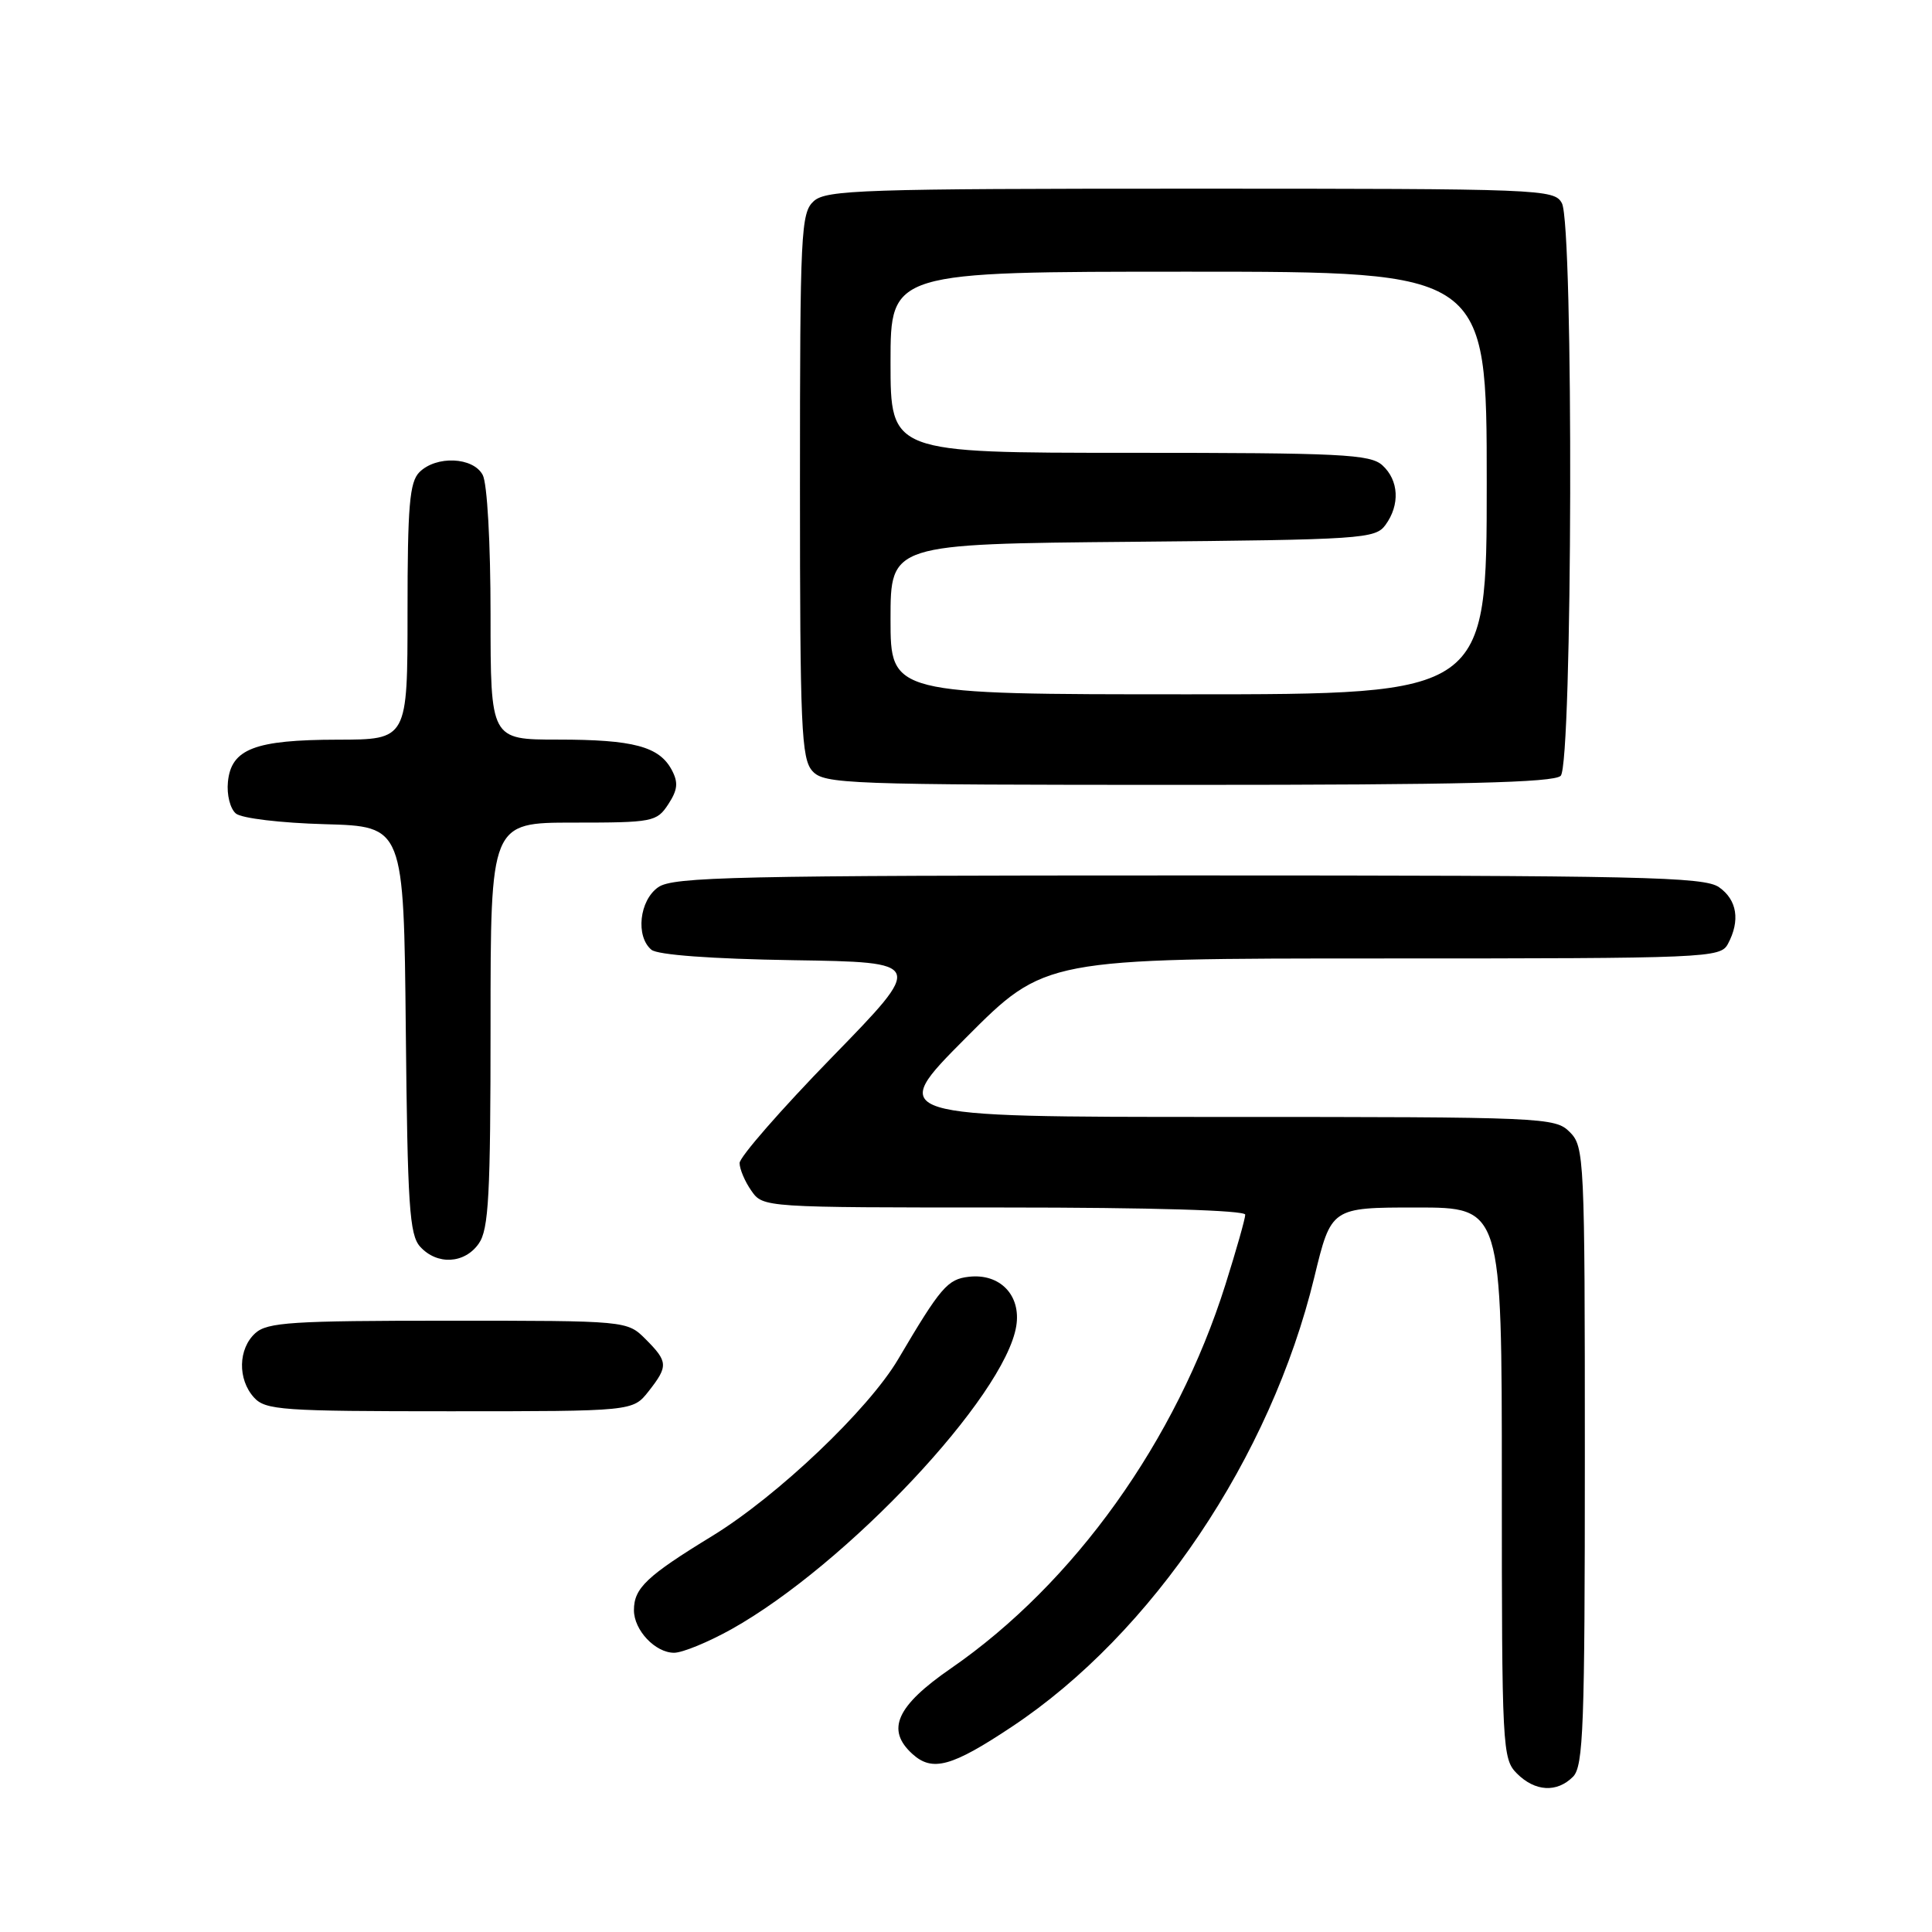 <?xml version="1.0" encoding="UTF-8" standalone="no"?>
<!DOCTYPE svg PUBLIC "-//W3C//DTD SVG 1.1//EN" "http://www.w3.org/Graphics/SVG/1.1/DTD/svg11.dtd" >
<svg xmlns="http://www.w3.org/2000/svg" xmlns:xlink="http://www.w3.org/1999/xlink" version="1.1" viewBox="0 0 256 256">
 <g >
 <path fill="currentColor"
d=" M 208.43 235.43 C 209.81 234.05 210.00 228.80 210.00 192.93 C 210.00 153.33 209.93 151.93 208.00 150.00 C 206.06 148.06 204.67 148.00 161.77 148.00 C 117.54 148.00 117.54 148.00 128.00 137.50 C 138.46 127.00 138.46 127.00 183.20 127.00 C 226.40 127.00 227.97 126.93 228.96 125.07 C 230.61 121.99 230.18 119.24 227.78 117.56 C 225.82 116.18 217.48 116.00 157.50 116.00 C 97.52 116.00 89.18 116.18 87.22 117.56 C 84.71 119.31 84.20 124.09 86.32 125.85 C 87.14 126.53 94.29 127.06 105.07 127.23 C 122.50 127.50 122.50 127.50 110.25 140.08 C 103.51 147.00 98.00 153.31 98.00 154.11 C 98.00 154.90 98.70 156.56 99.56 157.78 C 101.11 160.00 101.18 160.00 133.06 160.00 C 152.53 160.00 165.00 160.37 165.00 160.95 C 165.00 161.47 163.82 165.63 162.38 170.20 C 155.86 190.89 142.33 209.80 126.00 221.07 C 118.77 226.06 117.36 229.21 120.91 232.42 C 123.55 234.81 126.12 234.10 134.11 228.78 C 152.68 216.44 168.37 193.11 174.15 169.25 C 176.39 160.00 176.39 160.00 187.70 160.00 C 199.00 160.00 199.00 160.00 199.00 196.50 C 199.00 231.67 199.07 233.07 201.00 235.00 C 203.40 237.40 206.29 237.57 208.43 235.43 Z  M 96.92 215.88 C 112.18 207.34 133.15 185.02 134.66 175.71 C 135.32 171.63 132.50 168.70 128.37 169.18 C 125.55 169.50 124.64 170.56 119.00 180.12 C 115.06 186.79 103.03 198.22 94.40 203.51 C 85.68 208.84 84.00 210.43 84.00 213.36 C 84.00 216.01 86.83 219.00 89.32 219.00 C 90.43 219.00 93.85 217.59 96.92 215.88 Z  M 85.93 184.37 C 88.56 181.02 88.53 180.44 85.55 177.45 C 83.09 175.00 83.09 175.00 59.37 175.00 C 38.71 175.00 35.42 175.21 33.83 176.65 C 31.55 178.72 31.47 182.76 33.65 185.17 C 35.17 186.85 37.34 187.00 59.58 187.00 C 83.85 187.00 83.85 187.00 85.93 184.37 Z  M 63.44 164.78 C 64.76 162.90 65.00 158.39 65.00 135.78 C 65.00 109.00 65.00 109.00 75.98 109.00 C 86.50 109.00 87.02 108.90 88.55 106.57 C 89.80 104.65 89.90 103.69 89.01 102.02 C 87.35 98.91 83.92 98.00 73.93 98.00 C 65.00 98.00 65.00 98.00 65.00 81.43 C 65.00 71.93 64.56 64.04 63.96 62.93 C 62.69 60.55 57.80 60.34 55.57 62.57 C 54.27 63.88 54.00 67.02 54.00 81.07 C 54.00 98.00 54.00 98.00 44.75 98.01 C 33.75 98.03 30.63 99.23 30.20 103.61 C 30.03 105.31 30.50 107.17 31.26 107.80 C 32.02 108.43 37.22 109.05 43.06 109.21 C 53.50 109.50 53.50 109.50 53.77 136.44 C 54.00 159.75 54.25 163.62 55.67 165.19 C 57.91 167.66 61.56 167.47 63.44 164.78 Z  M 206.80 102.80 C 208.37 101.23 208.53 29.85 206.96 26.93 C 205.96 25.06 204.36 25.00 157.79 25.00 C 114.41 25.00 109.48 25.16 107.83 26.65 C 106.12 28.20 106.00 30.70 106.00 64.33 C 106.00 96.44 106.18 100.54 107.65 102.17 C 109.21 103.89 112.08 104.00 157.45 104.00 C 193.57 104.00 205.90 103.70 206.80 102.80 Z  M 118.00 82.04 C 118.00 72.08 118.00 72.08 150.08 71.79 C 180.50 71.51 182.24 71.40 183.58 69.56 C 185.53 66.89 185.36 63.64 183.17 61.65 C 181.55 60.19 177.74 60.00 149.67 60.00 C 118.00 60.00 118.00 60.00 118.00 48.00 C 118.00 36.00 118.00 36.00 157.50 36.00 C 197.00 36.00 197.00 36.00 197.00 64.00 C 197.00 92.00 197.00 92.00 157.50 92.00 C 118.00 92.00 118.00 92.00 118.00 82.04 Z "/>
</g>
</svg>
